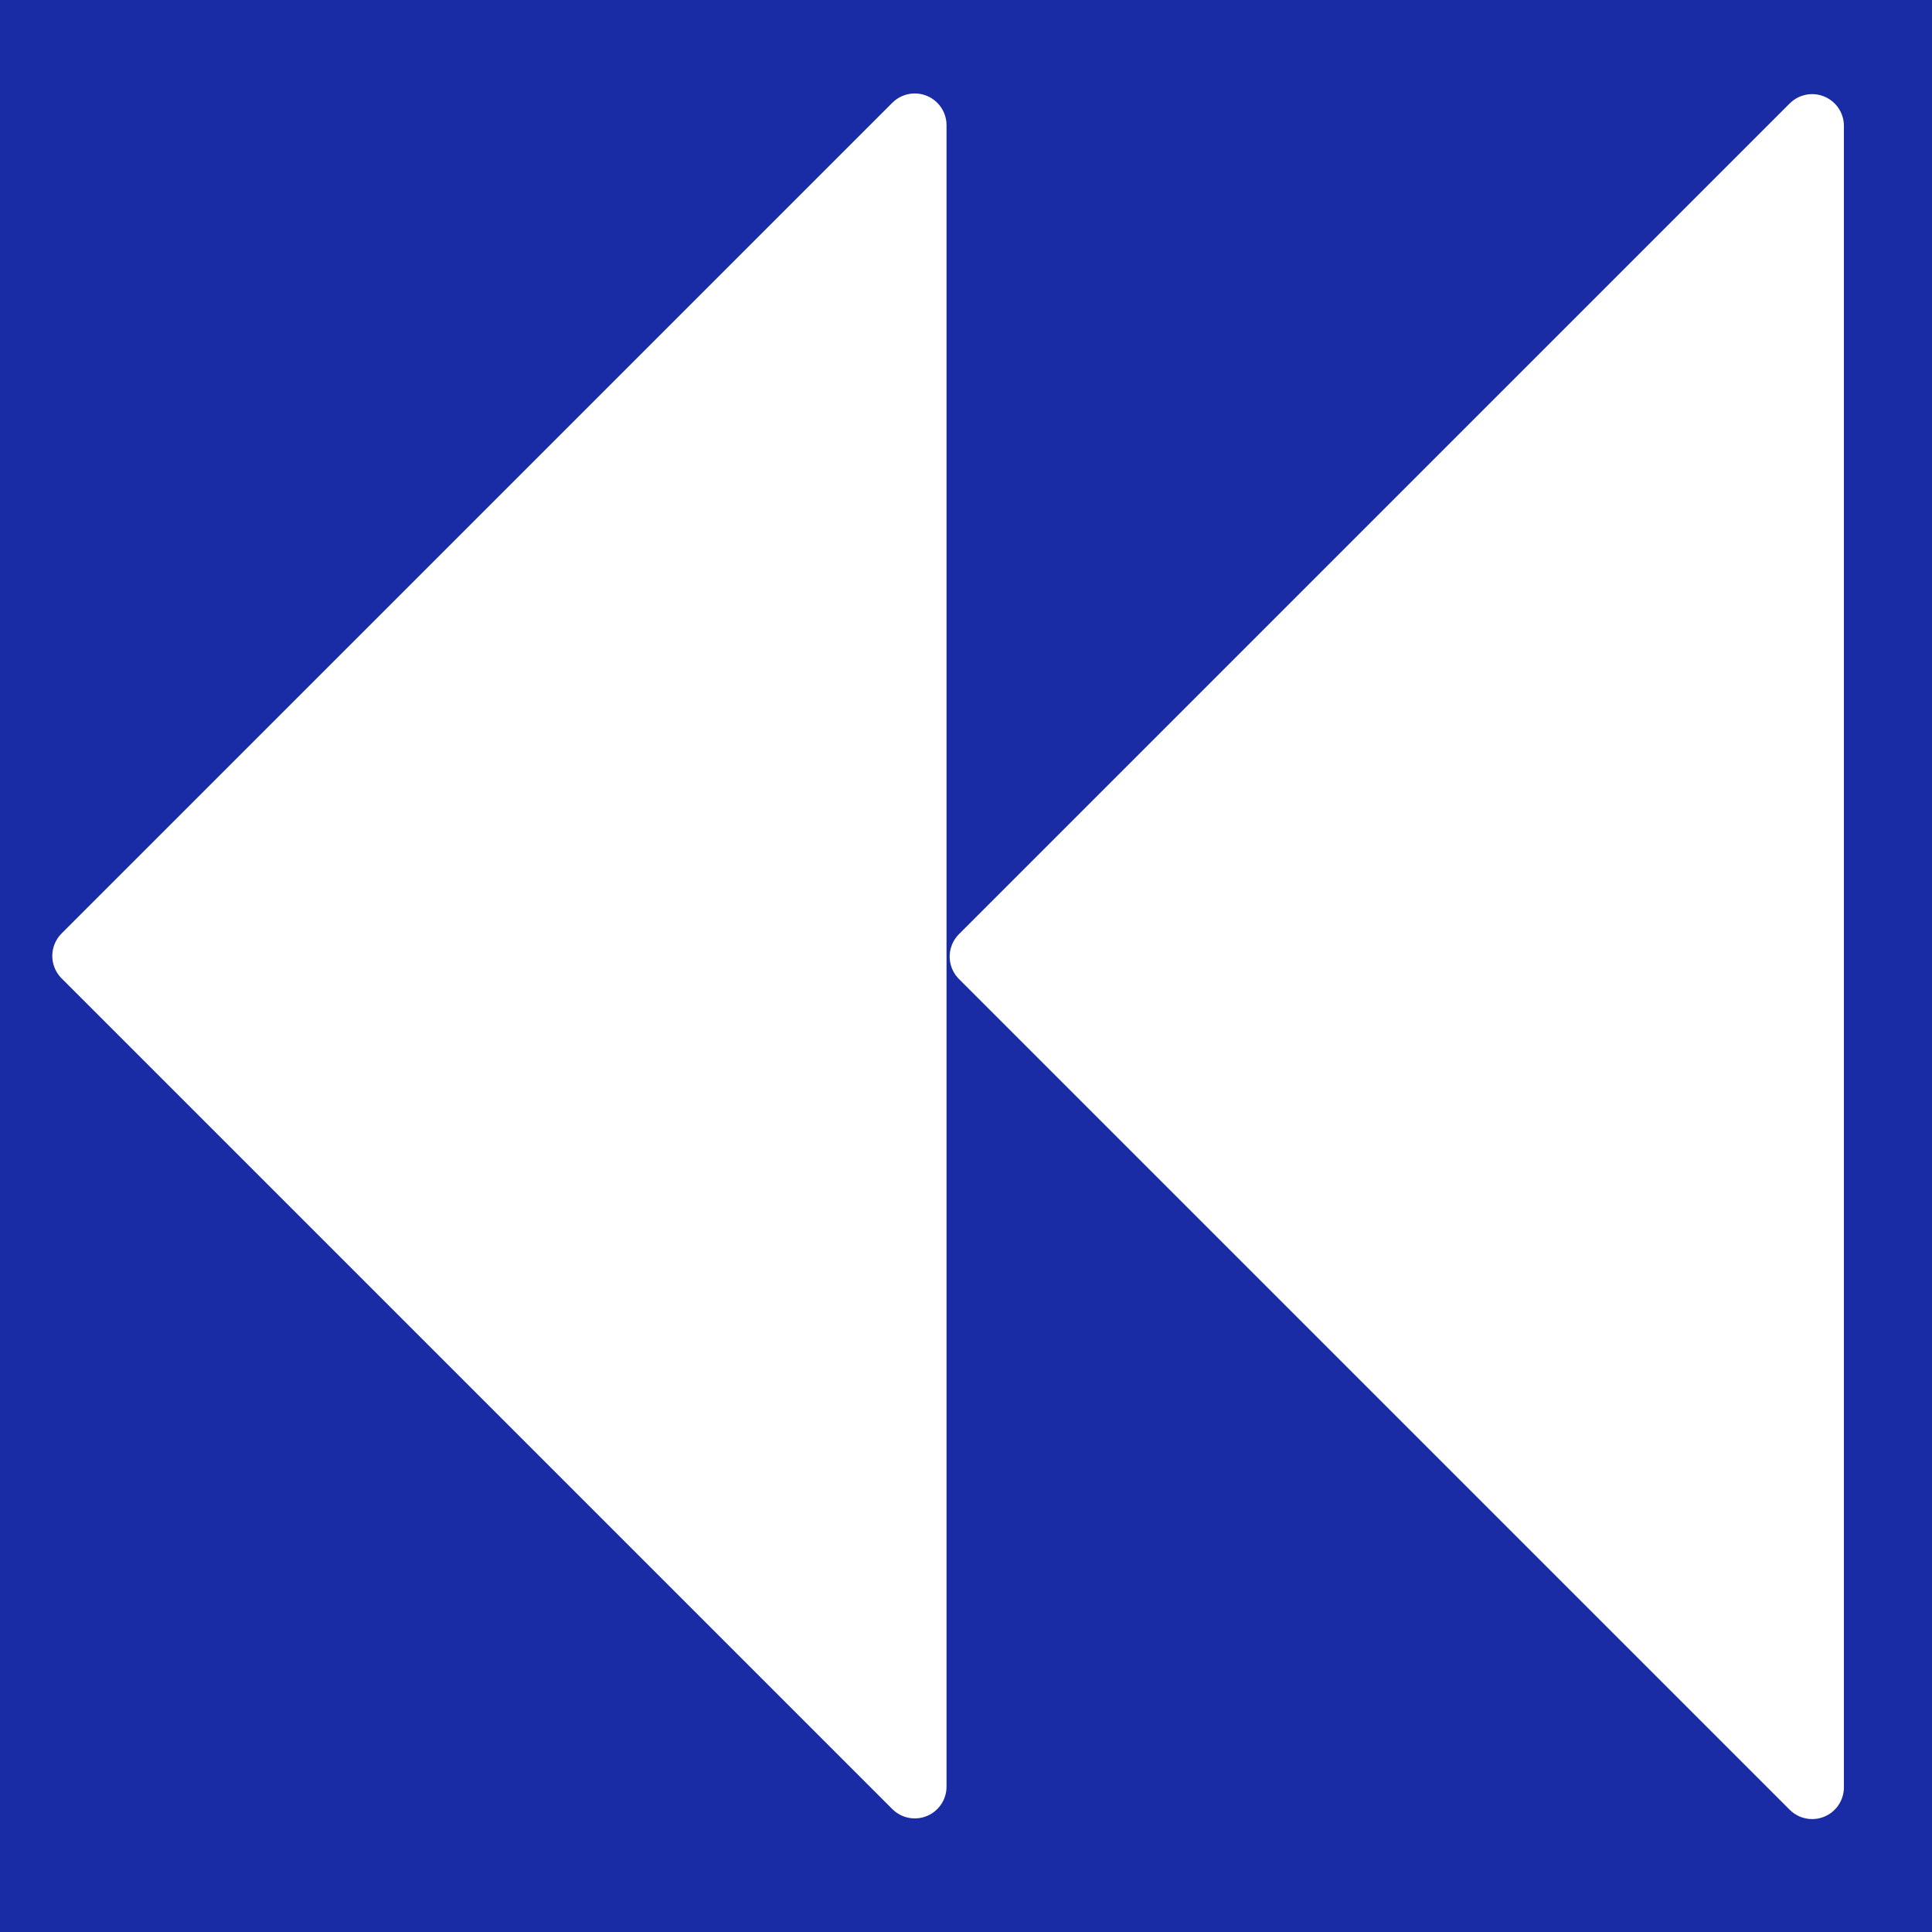 <?xml version="1.0" encoding="UTF-8" standalone="no"?>
<!-- Created with Inkscape (http://www.inkscape.org/) -->

<svg
   xmlns:dc="http://purl.org/dc/elements/1.1/"
   xmlns:cc="http://creativecommons.org/ns#"
   xmlns:rdf="http://www.w3.org/1999/02/22-rdf-syntax-ns#"
   xmlns:svg="http://www.w3.org/2000/svg"
   xmlns="http://www.w3.org/2000/svg"
   xmlns:sodipodi="http://sodipodi.sourceforge.net/DTD/sodipodi-0.dtd"
   xmlns:inkscape="http://www.inkscape.org/namespaces/inkscape"
   width="128"
   height="128"
   viewBox="0 0 33.867 33.867"
   version="1.1"
   id="svg8"
   inkscape:export-filename="D:\Documentos Luis\Documentos\GameDev\BrackeysGameJam\Assets\Sprites\Button.png"
   inkscape:export-xdpi="96"
   inkscape:export-ydpi="96"
   inkscape:version="0.92.1 r15371"
   sodipodi:docname="Rewind.svg">
  <rect x="0" y="0" width="33.867" height="33.867" fill="#808080" stroke="none"/>
  <defs
     id="defs2" />
  <sodipodi:namedview
     id="base"
     pagecolor="#ffffff"
     bordercolor="#666666"
     borderopacity="1.0"
     inkscape:pageopacity="0.0"
     inkscape:pageshadow="2"
     inkscape:zoom="4"
     inkscape:cx="75.152629"
     inkscape:cy="79.778653"
     inkscape:document-units="mm"
     inkscape:current-layer="layer1"
     showgrid="true"
     units="px"
     inkscape:pagecheckerboard="false"
     borderlayer="true"
     inkscape:window-width="1920"
     inkscape:window-height="1017"
     inkscape:window-x="1912"
     inkscape:window-y="-8"
     inkscape:window-maximized="1">
    <inkscape:grid
       type="xygrid"
       id="grid4489" />
  </sodipodi:namedview>
  <g
     inkscape:label="Layer 1"
     inkscape:groupmode="layer"
     id="layer1"
     transform="translate(0,-263.133)">
    <rect
       style="opacity:1;fill:#192ca6;fill-opacity:1;stroke:none;stroke-width:2.646;stroke-linecap:square;stroke-linejoin:round;stroke-miterlimit:1.5;stroke-dasharray:none;stroke-dashoffset:12;stroke-opacity:1;paint-order:stroke fill markers"
       id="rect4485"
       width="163.569"
       height="215.954"
       x="-21.913"
       y="162.049"
       ry="2.002536e-005" />
    <g
       id="g4490"
       transform="matrix(0.69,0,0,0.69,4.425,86.838)">
      <path
         sodipodi:nodetypes="cccc"
         inkscape:connector-curvature="0"
         id="rect4491"
         d="m 16.827,258.681 -2e-6,42.209 -21.105,-21.105 z"
         style="opacity:1;fill:#ffffff;fill-opacity:1;stroke:#ffffff;stroke-width:1.613;stroke-linecap:round;stroke-linejoin:round;stroke-miterlimit:0.1;stroke-dasharray:none;stroke-dashoffset:0;stroke-opacity:1;paint-order:normal" />
      <path
         style="opacity:1;fill:#ffffff;fill-opacity:1;stroke:#ffffff;stroke-width:1.613;stroke-linecap:round;stroke-linejoin:round;stroke-miterlimit:0.1;stroke-dasharray:none;stroke-dashoffset:0;stroke-opacity:1;paint-order:normal"
         d="m 39.625,258.698 -2e-6,42.209 -21.105,-21.105 z"
         id="path4486"
         inkscape:connector-curvature="0"
         sodipodi:nodetypes="cccc" />
    </g>
  </g>
</svg>
